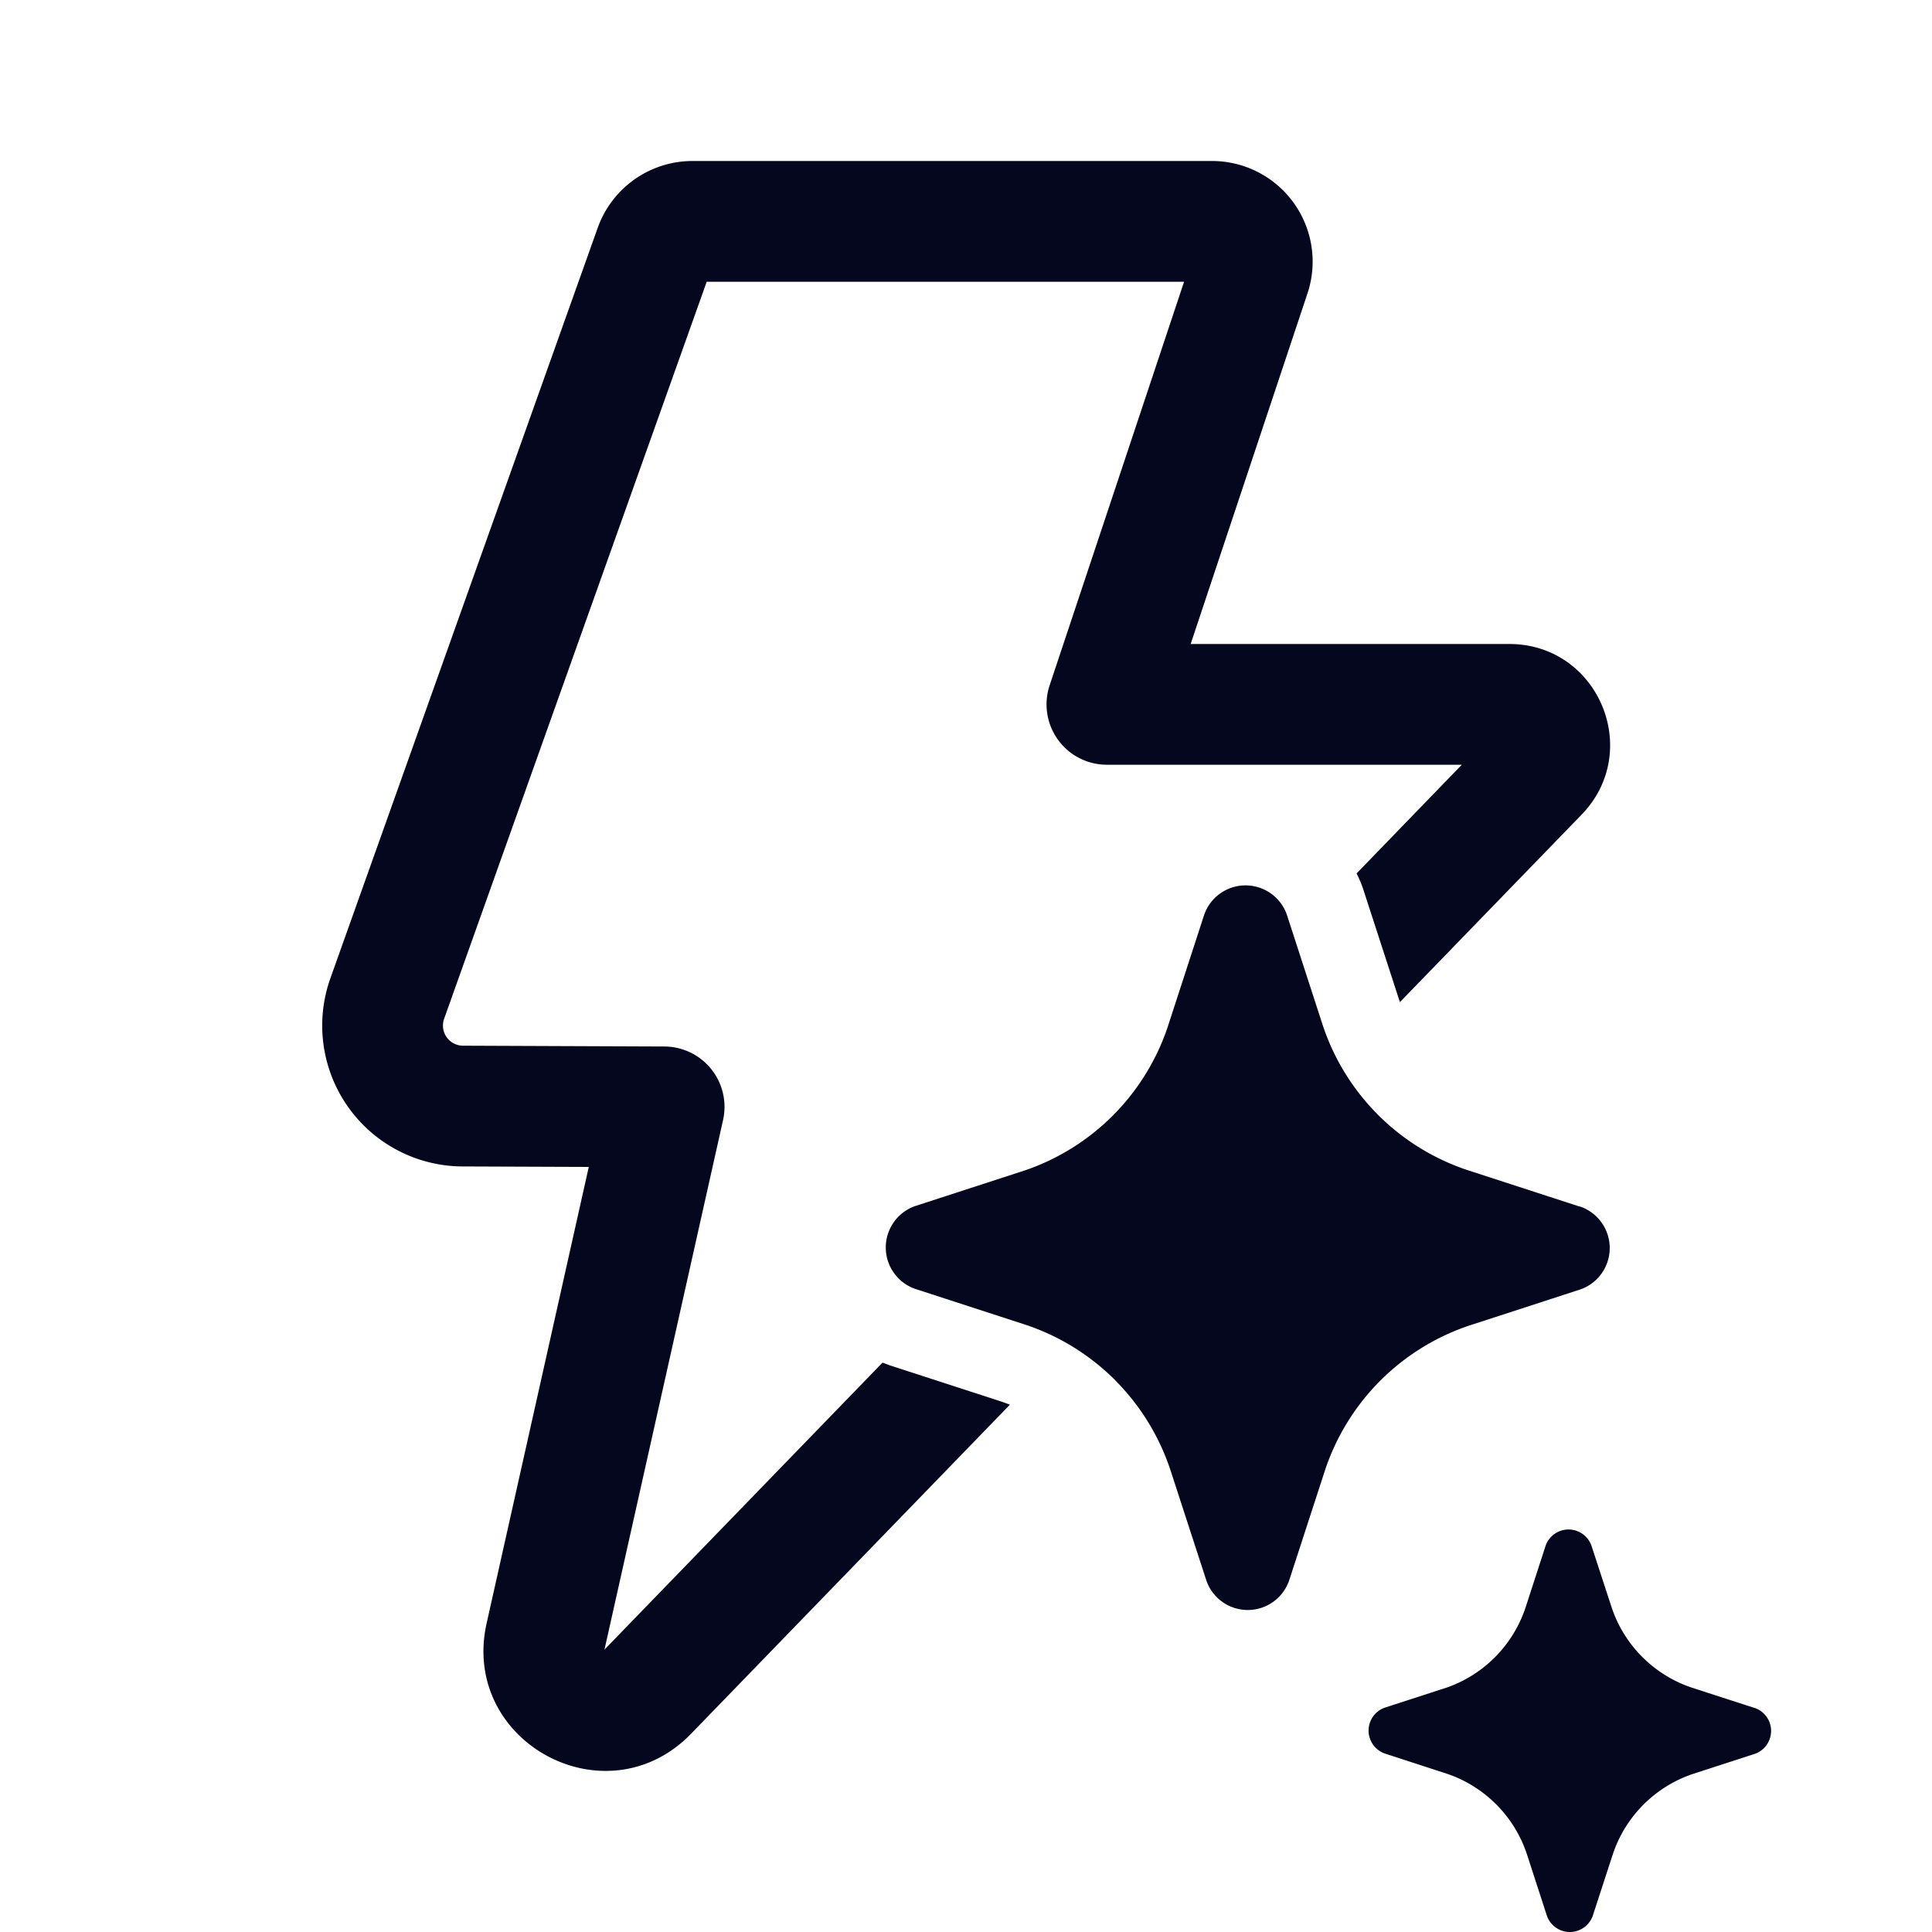 <svg xmlns="http://www.w3.org/2000/svg" width="24" height="24" fill="none"><path fill="#04071E" d="M8.603 2c-.53 0-1 .333-1.178.83l-3.321 9.323a1.75 1.75 0 0 0 1.642 2.337l1.568.006-1.269 5.669c-.33 1.477 1.487 2.459 2.541 1.371l3.959-4.086a2 2 0 0 0-.117-.043l-1.386-.45-.011-.005-.068-.025-3.454 3.565 1.473-6.578a.75.75 0 0 0-.73-.914l-2.5-.01a.25.25 0 0 1-.235-.334L8.779 3.5h5.93l-1.67 5.013a.75.75 0 0 0 .71.987h4.41l-1.307 1.35q.044.087.077.18l.004.012.45 1.385.008.021 2.256-2.328c.768-.793.206-2.12-.898-2.12h-3.958l1.451-4.355A1.25 1.25 0 0 0 15.056 2zm5.25 15.146a2.85 2.85 0 0 1 .686 1.114l.448 1.377a.544.544 0 0 0 1.026 0l.448-1.377a2.84 2.84 0 0 1 1.798-1.796l1.378-.448a.545.545 0 0 0 0-1.025l-.028-.007-1.378-.448a2.84 2.84 0 0 1-1.798-1.796l-.447-1.377a.544.544 0 0 0-1.027 0l-.448 1.377-.011.034a2.84 2.84 0 0 1-1.759 1.762l-1.378.448a.545.545 0 0 0 0 1.025l1.378.448c.42.14.8.376 1.113.689m7.93 4.067-.766-.248a1.58 1.58 0 0 1-.998-.998l-.25-.765a.302.302 0 0 0-.57 0l-.248.764a1.58 1.58 0 0 1-.984.999l-.765.248a.302.302 0 0 0 0 .57l.765.249a1.58 1.58 0 0 1 1 1.002l.248.764a.302.302 0 0 0 .57 0l.249-.764a1.58 1.58 0 0 1 .999-.999l.765-.248a.302.302 0 0 0 0-.57z"/></svg>